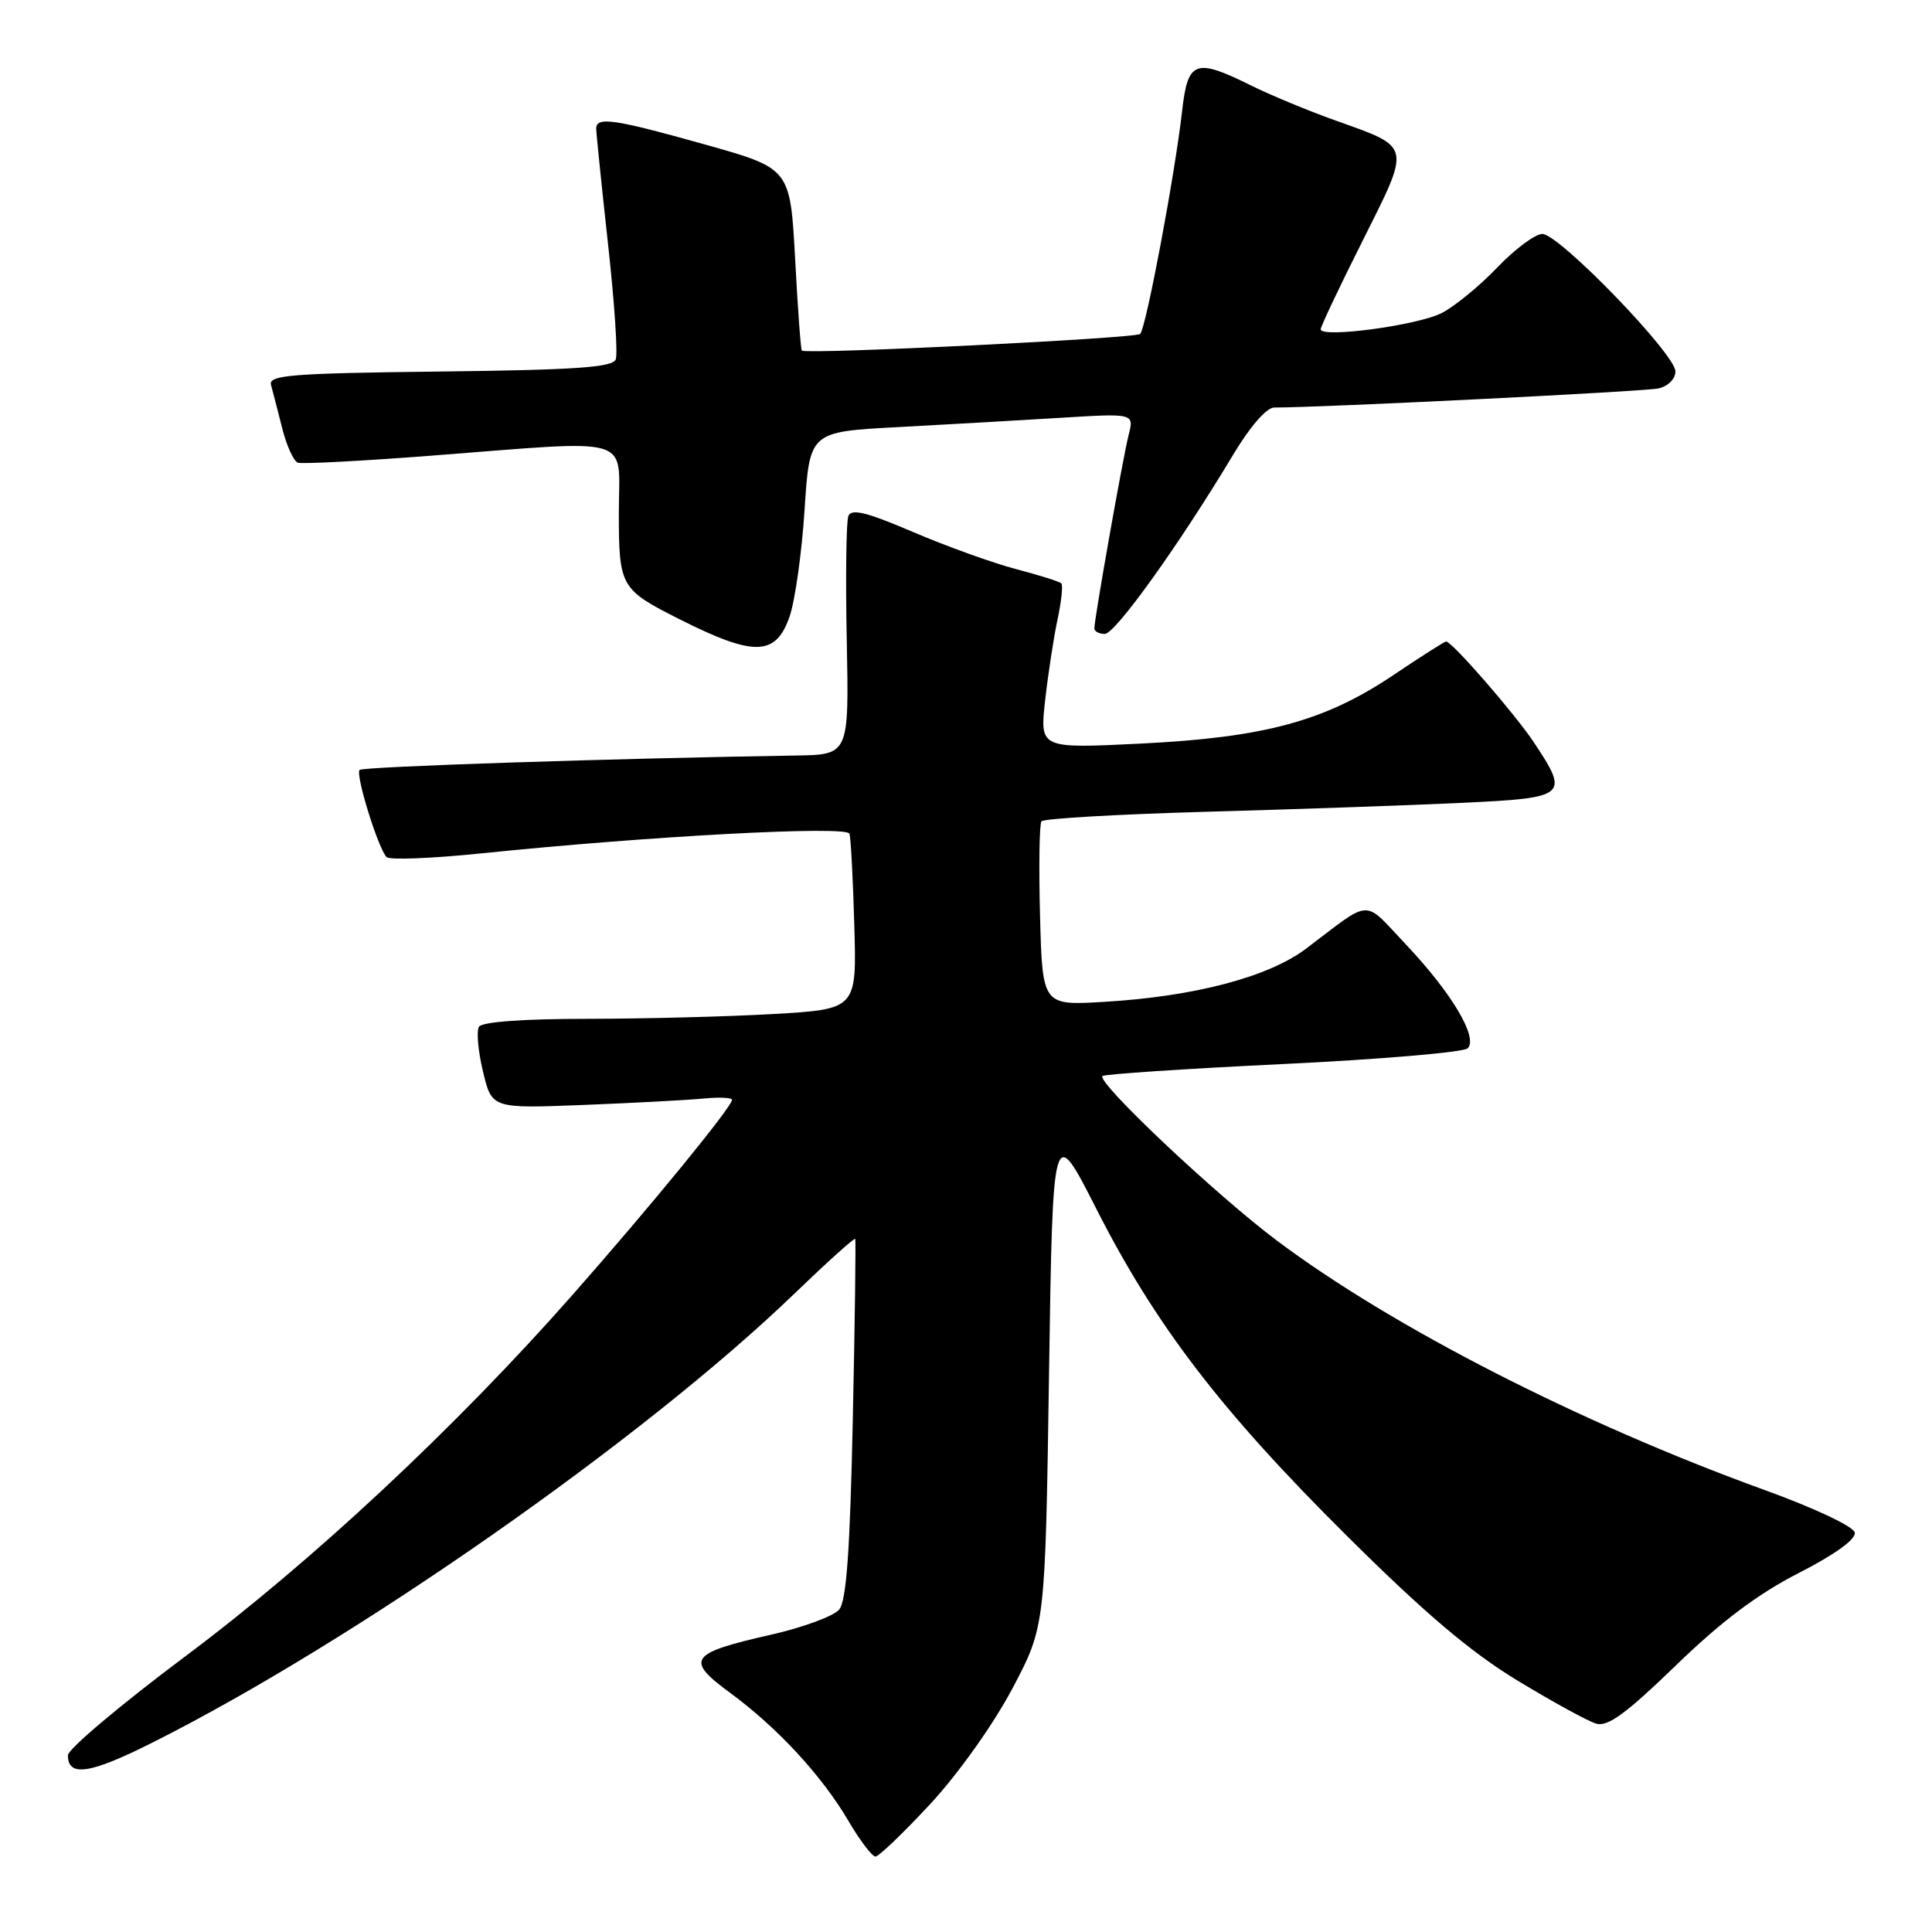 <?xml version="1.0" encoding="UTF-8" standalone="no"?>
<!DOCTYPE svg PUBLIC "-//W3C//DTD SVG 1.1//EN" "http://www.w3.org/Graphics/SVG/1.1/DTD/svg11.dtd" >
<svg xmlns="http://www.w3.org/2000/svg" xmlns:xlink="http://www.w3.org/1999/xlink" version="1.1" viewBox="0 0 256 256">
 <g >
 <path fill="currentColor"
d=" M 123.30 239.00 C 127.02 234.97 131.63 228.49 134.14 223.75 C 138.50 215.50 138.50 215.50 139.00 182.16 C 139.50 148.82 139.50 148.82 145.26 160.16 C 153.11 175.61 161.79 186.95 178.46 203.50 C 188.74 213.72 194.84 218.89 201.02 222.65 C 205.69 225.48 210.40 228.07 211.50 228.39 C 213.04 228.84 215.47 227.06 222.05 220.69 C 228.06 214.86 232.88 211.23 238.31 208.45 C 243.11 206.00 245.93 203.96 245.77 203.08 C 245.61 202.27 240.48 199.84 233.70 197.39 C 209.30 188.54 184.47 175.84 169.20 164.39 C 161.10 158.32 145.28 143.39 146.08 142.58 C 146.34 142.33 157.12 141.61 170.03 140.99 C 182.94 140.37 193.94 139.43 194.47 138.91 C 195.90 137.51 192.37 131.58 186.31 125.17 C 180.53 119.05 181.92 119.00 173.09 125.68 C 168.12 129.45 158.31 132.04 146.31 132.75 C 138.13 133.24 138.13 133.24 137.81 121.37 C 137.64 114.84 137.72 109.20 138.00 108.83 C 138.28 108.46 148.18 107.89 160.00 107.56 C 171.82 107.23 187.01 106.70 193.75 106.38 C 207.69 105.72 207.97 105.48 203.25 98.37 C 200.69 94.54 192.40 85.00 191.61 85.00 C 191.42 85.00 188.25 87.02 184.57 89.49 C 175.51 95.57 167.54 97.72 151.14 98.53 C 137.78 99.19 137.78 99.19 138.48 92.85 C 138.87 89.36 139.61 84.53 140.12 82.12 C 140.64 79.71 140.87 77.54 140.63 77.30 C 140.39 77.06 137.69 76.21 134.64 75.41 C 131.58 74.61 125.44 72.40 121.00 70.50 C 114.83 67.86 112.80 67.36 112.41 68.38 C 112.13 69.11 112.03 76.53 112.20 84.86 C 112.50 100.00 112.50 100.00 105.50 100.11 C 81.27 100.49 48.08 101.58 47.65 102.02 C 47.06 102.61 50.12 112.46 51.23 113.57 C 51.64 113.97 57.26 113.75 63.73 113.08 C 86.06 110.78 112.21 109.38 112.56 110.47 C 112.74 111.04 113.03 116.50 113.20 122.61 C 113.52 133.72 113.52 133.72 102.51 134.36 C 96.46 134.71 85.34 134.99 77.81 135.00 C 69.35 135.00 63.87 135.40 63.47 136.05 C 63.11 136.62 63.35 139.30 64.00 141.99 C 65.17 146.89 65.17 146.89 77.34 146.41 C 84.03 146.15 91.19 145.76 93.25 145.56 C 95.31 145.36 97.00 145.44 97.00 145.73 C 97.00 146.65 86.19 159.86 75.87 171.57 C 60.36 189.17 41.32 206.94 24.53 219.49 C 15.99 225.88 9.00 231.77 9.00 232.58 C 9.00 235.50 11.91 235.07 20.14 230.93 C 46.99 217.46 85.37 190.61 105.32 171.36 C 109.63 167.21 113.23 163.97 113.32 164.16 C 113.42 164.35 113.28 175.12 113.00 188.10 C 112.63 205.51 112.16 212.11 111.19 213.28 C 110.46 214.15 106.41 215.64 102.19 216.60 C 91.32 219.06 90.73 219.90 96.77 224.33 C 103.03 228.93 108.93 235.32 112.44 241.31 C 113.95 243.89 115.56 246.00 116.00 246.00 C 116.45 246.00 119.73 242.85 123.30 239.00 Z  M 104.63 81.68 C 105.35 79.57 106.25 73.21 106.61 67.54 C 107.28 57.22 107.28 57.22 118.89 56.60 C 125.28 56.26 134.95 55.70 140.39 55.37 C 150.28 54.76 150.28 54.76 149.55 57.63 C 148.80 60.58 145.02 81.91 145.01 83.25 C 145.00 83.66 145.63 84.00 146.39 84.00 C 147.78 84.00 156.30 72.10 163.40 60.25 C 165.63 56.52 167.83 54.00 168.84 54.00 C 175.25 54.00 217.94 51.88 219.75 51.47 C 221.03 51.18 222.00 50.21 222.00 49.21 C 222.00 46.92 206.59 31.00 204.37 31.00 C 203.43 31.00 200.75 32.99 198.41 35.43 C 196.08 37.87 192.76 40.59 191.05 41.47 C 187.89 43.11 175.00 44.84 175.00 43.63 C 175.00 43.26 177.51 37.96 180.58 31.85 C 186.98 19.08 187.09 19.58 177.00 15.98 C 173.43 14.71 168.38 12.62 165.78 11.33 C 158.35 7.65 157.39 8.01 156.63 14.75 C 155.69 23.09 151.88 43.37 151.08 44.25 C 150.55 44.83 107.24 46.97 106.25 46.46 C 106.11 46.39 105.71 40.93 105.36 34.33 C 104.71 22.32 104.71 22.32 93.46 19.16 C 81.37 15.76 79.00 15.42 79.00 17.04 C 79.00 17.62 79.70 24.43 80.55 32.18 C 81.41 39.93 81.88 46.88 81.59 47.62 C 81.19 48.68 76.26 49.02 58.29 49.23 C 38.60 49.46 35.56 49.70 35.91 51.00 C 36.14 51.83 36.80 54.40 37.39 56.73 C 37.97 59.05 38.91 61.11 39.47 61.31 C 40.04 61.50 47.92 61.09 57.00 60.39 C 84.49 58.28 82.00 57.54 82.00 67.85 C 82.00 77.75 82.20 78.10 90.00 82.03 C 99.93 87.04 102.80 86.97 104.63 81.68 Z "/>
</g>
</svg>